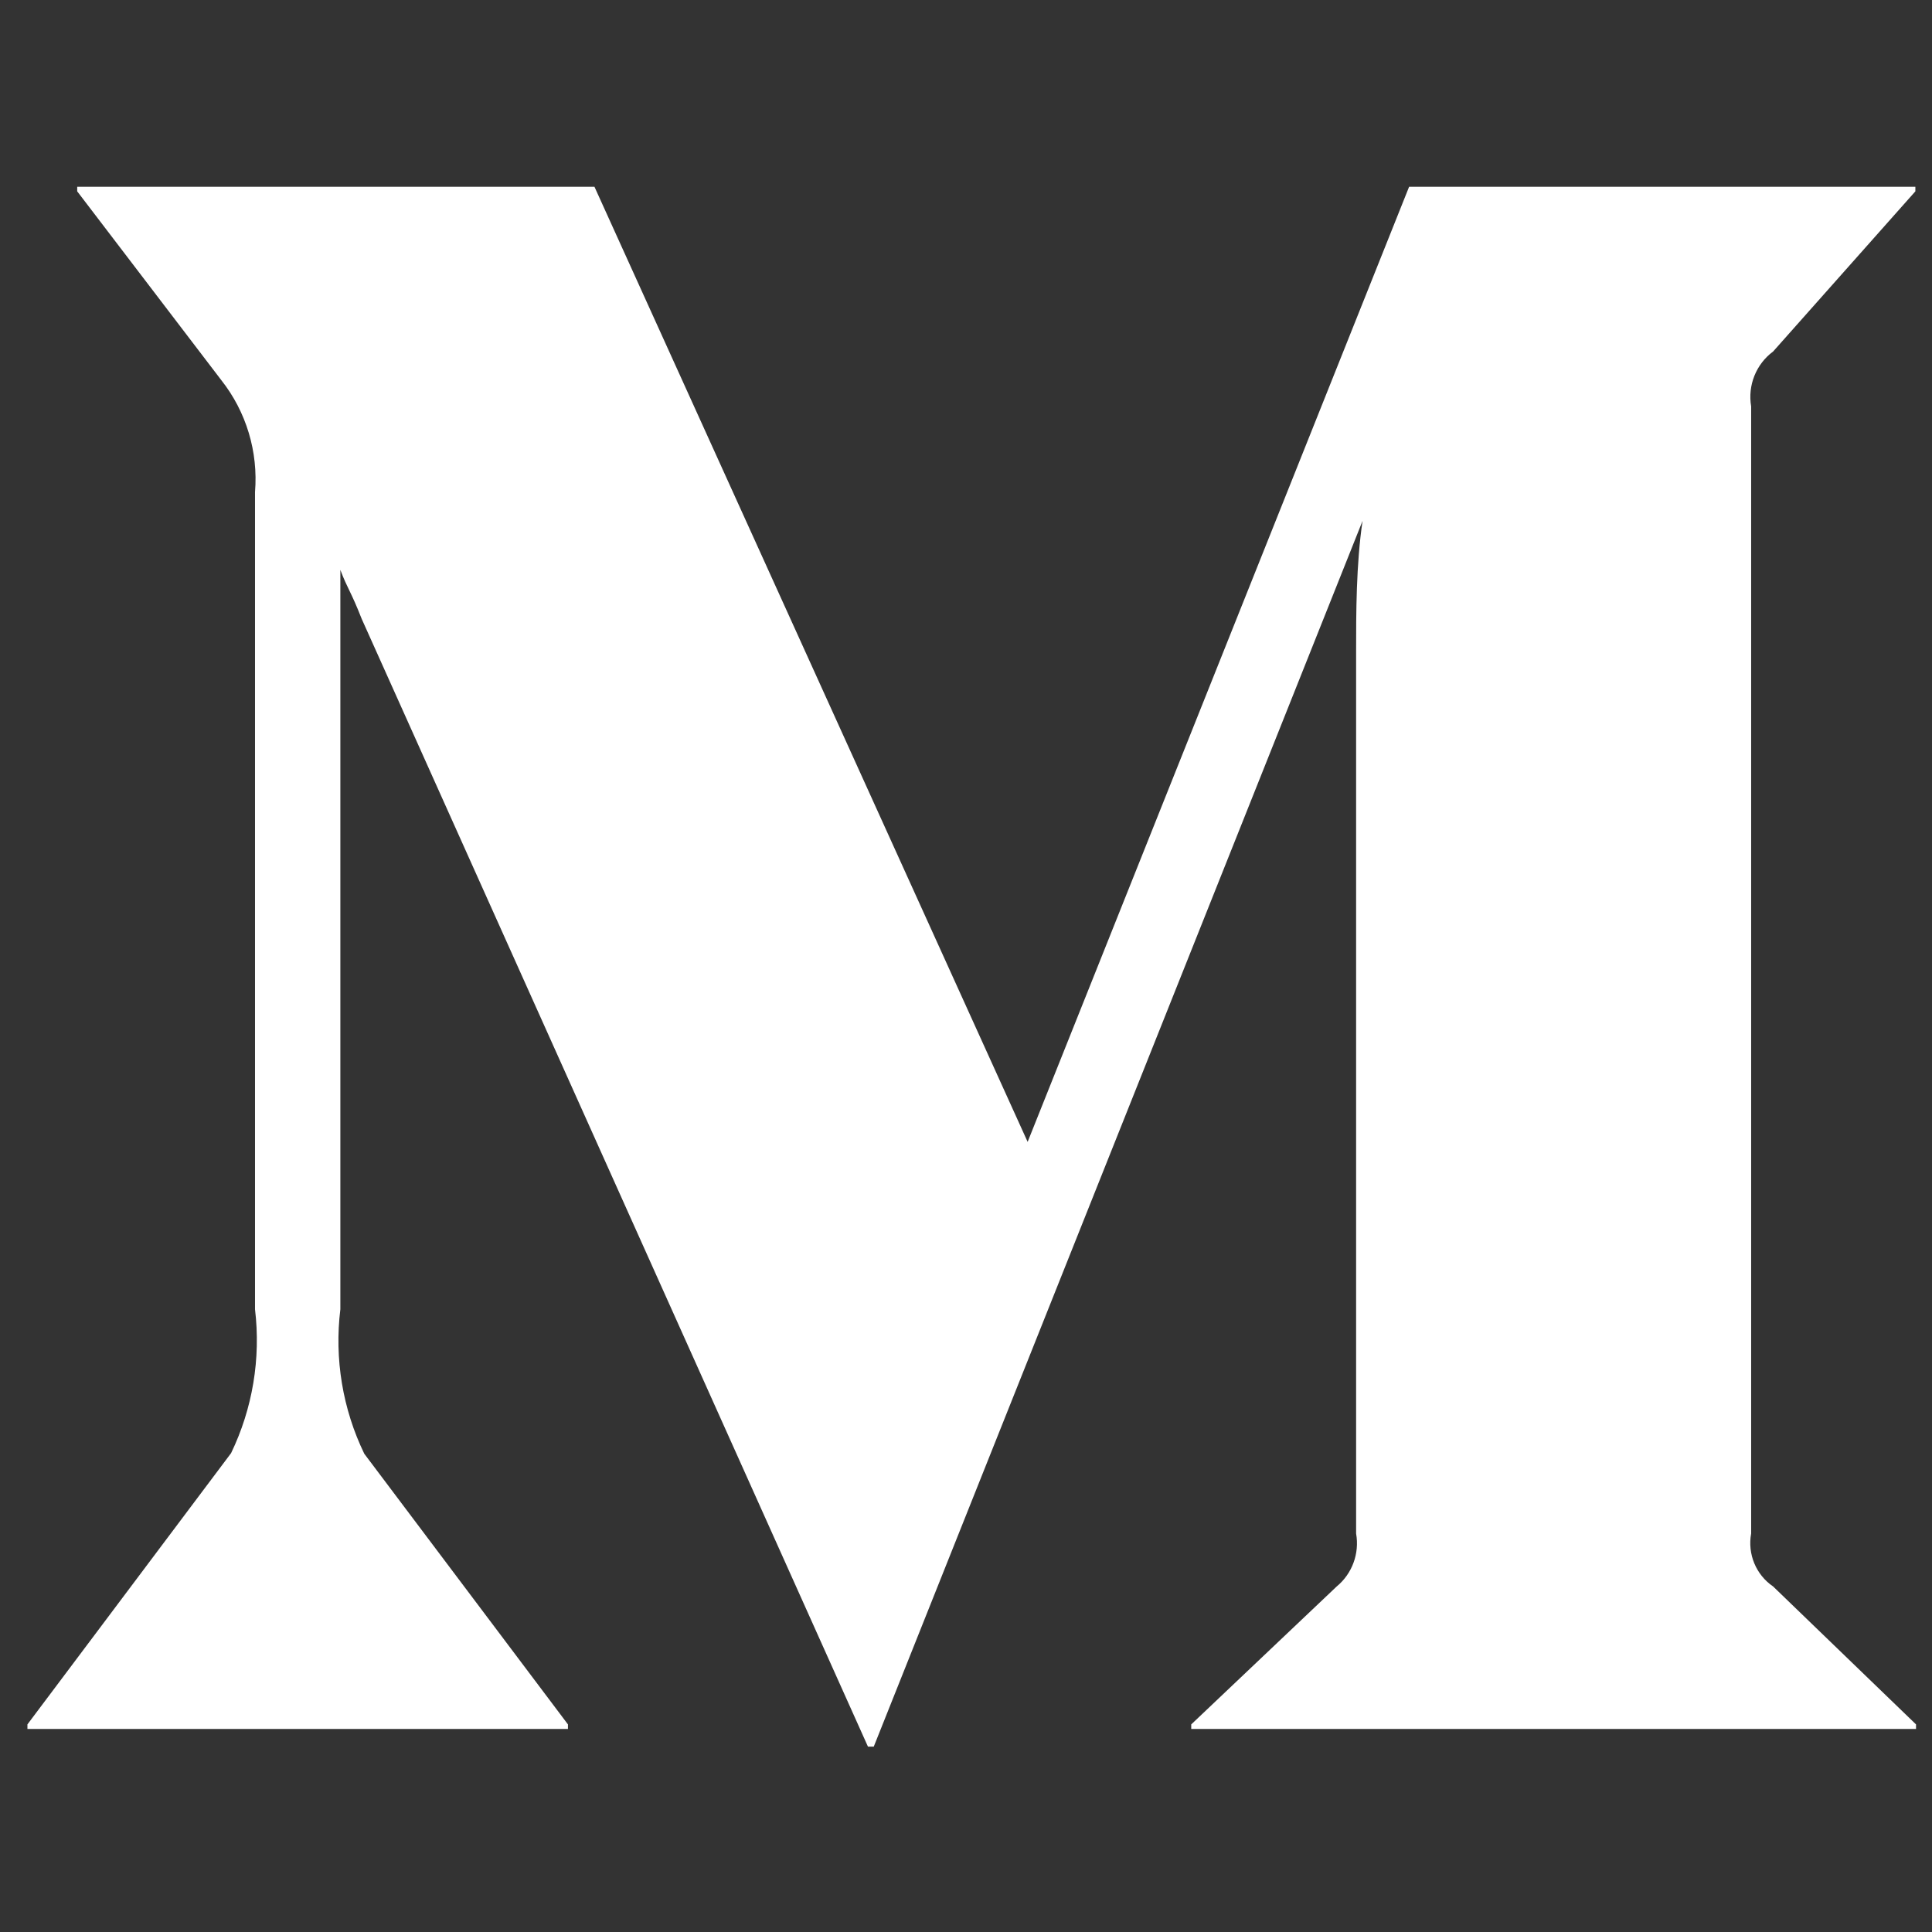<?xml version="1.0" encoding="utf-8"?>
<!-- Generator: Adobe Illustrator 16.0.0, SVG Export Plug-In . SVG Version: 6.00 Build 0)  -->
<!DOCTYPE svg PUBLIC "-//W3C//DTD SVG 1.1//EN" "http://www.w3.org/Graphics/SVG/1.1/DTD/svg11.dtd">
<svg version="1.1" id="Capa_1" xmlns="http://www.w3.org/2000/svg" xmlns:xlink="http://www.w3.org/1999/xlink" x="0px" y="0px"
	 width="430.113px" height="430.114px" viewBox="0 0 430.113 430.114" enable-background="new 0 0 430.113 430.114"
	 xml:space="preserve">
<rect x="0" y="0" width="430.113" height="430.114" fill="#333333" stroke="none"/>
<path fill="#FFFFFF" d="M394.742,353.187l31.814,30.71v1.015H265.2v-1.015l32.383-30.71c3.454-2.843,5.107-7.354,4.321-11.788
	V145.058c0-8.296,0-19.503,1.44-29.109L194.521,388.843h-1.293L80.524,137.781c-2.45-6.259-3.17-6.694-4.752-10.916v164.616
	c-1.35,11.011,0.502,22.192,5.326,32.16l45.341,60.256v1.015H6.106v-1.015L51.448,323.5c4.79-9.931,6.638-21.055,5.325-32.019
	V109.545c0.734-8.957-1.942-17.861-7.486-24.888L17.188,42.595v-1.019h115.153l96.439,212.637l84.926-212.637H426.41v1.019
	l-31.668,35.659c-3.79,2.805-5.69,7.541-4.89,12.226v250.918C389.009,345.966,390.932,350.6,394.742,353.187z"/>
</svg>
